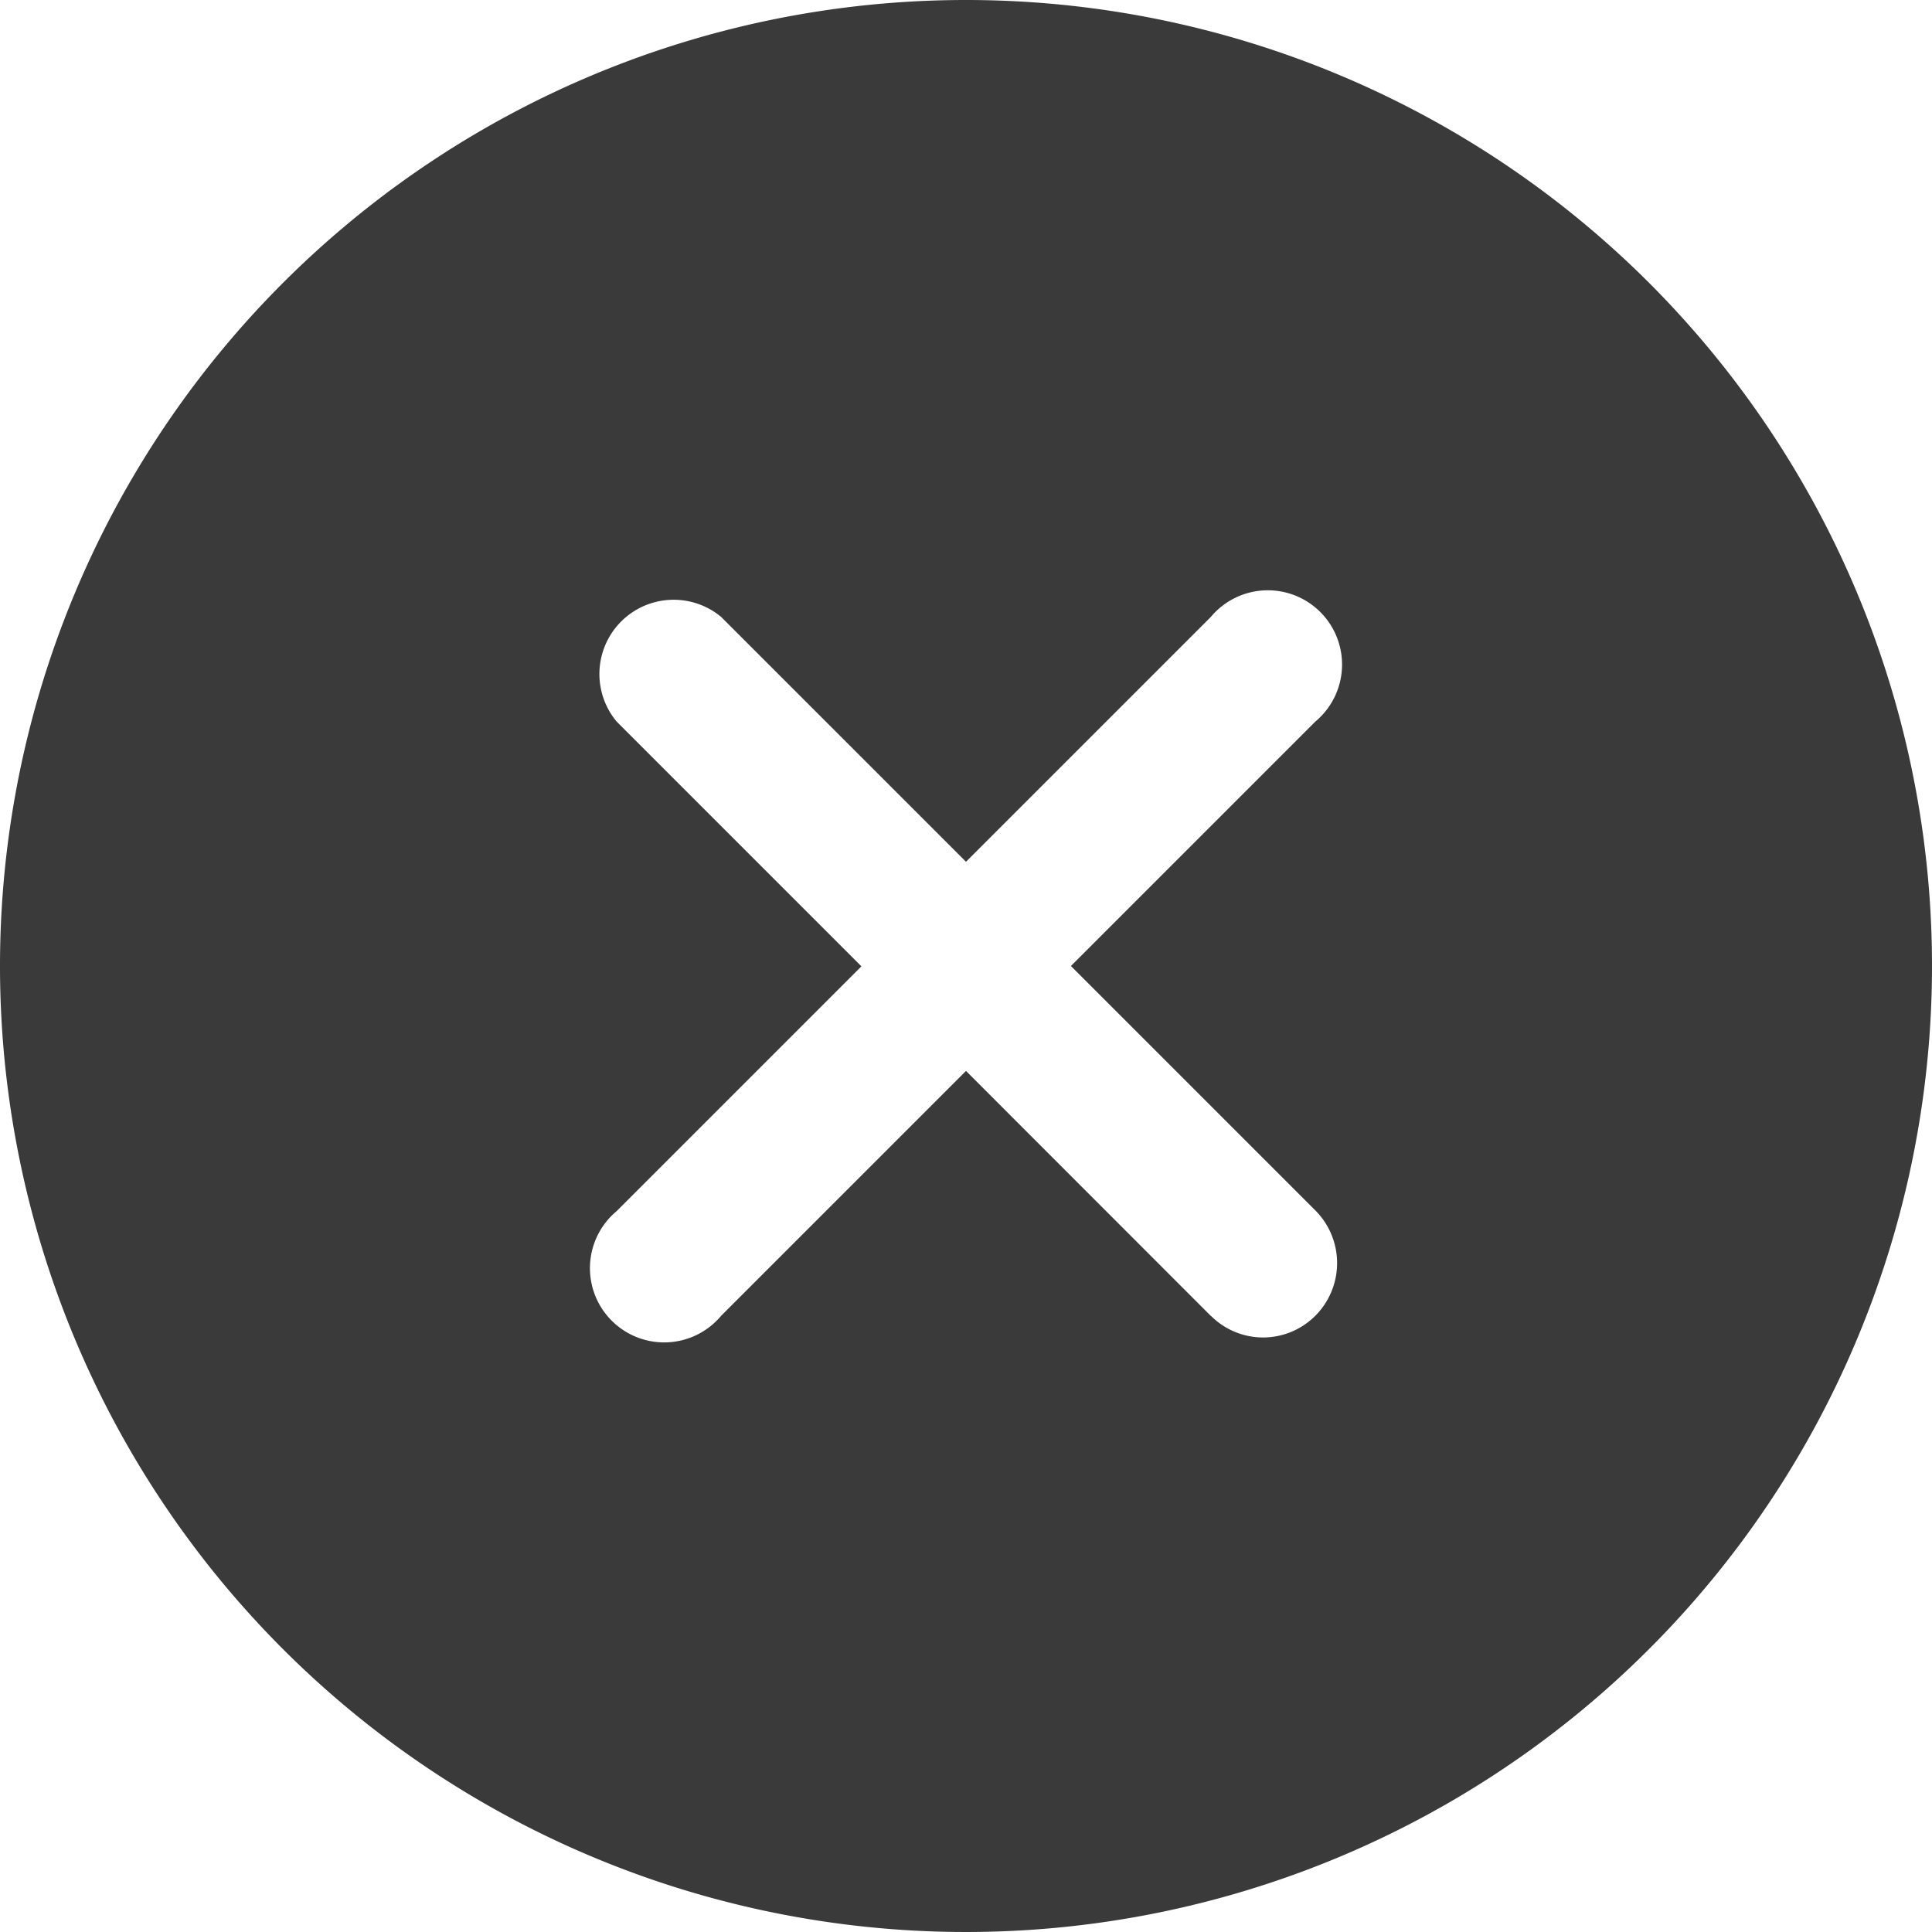 <svg xmlns="http://www.w3.org/2000/svg" width="22.17" height="22.17" viewBox="0 0 22.17 22.17">
  <path id="Icon_ionic-ios-close-circle" data-name="Icon ionic-ios-close-circle" d="M14.46,3.375A11.085,11.085,0,1,0,25.545,14.46,11.083,11.083,0,0,0,14.46,3.375Zm2.809,15.1L14.46,15.664l-2.809,2.809a.852.852,0,1,1-1.2-1.2l2.809-2.809-2.809-2.809a.852.852,0,0,1,1.2-1.2l2.809,2.809,2.809-2.809a.852.852,0,1,1,1.2,1.2L15.664,14.46l2.809,2.809a.856.856,0,0,1,0,1.2A.846.846,0,0,1,17.269,18.473Z" transform="translate(-3.375 -3.375)" fill="#3b3a3b"/>
</svg>
